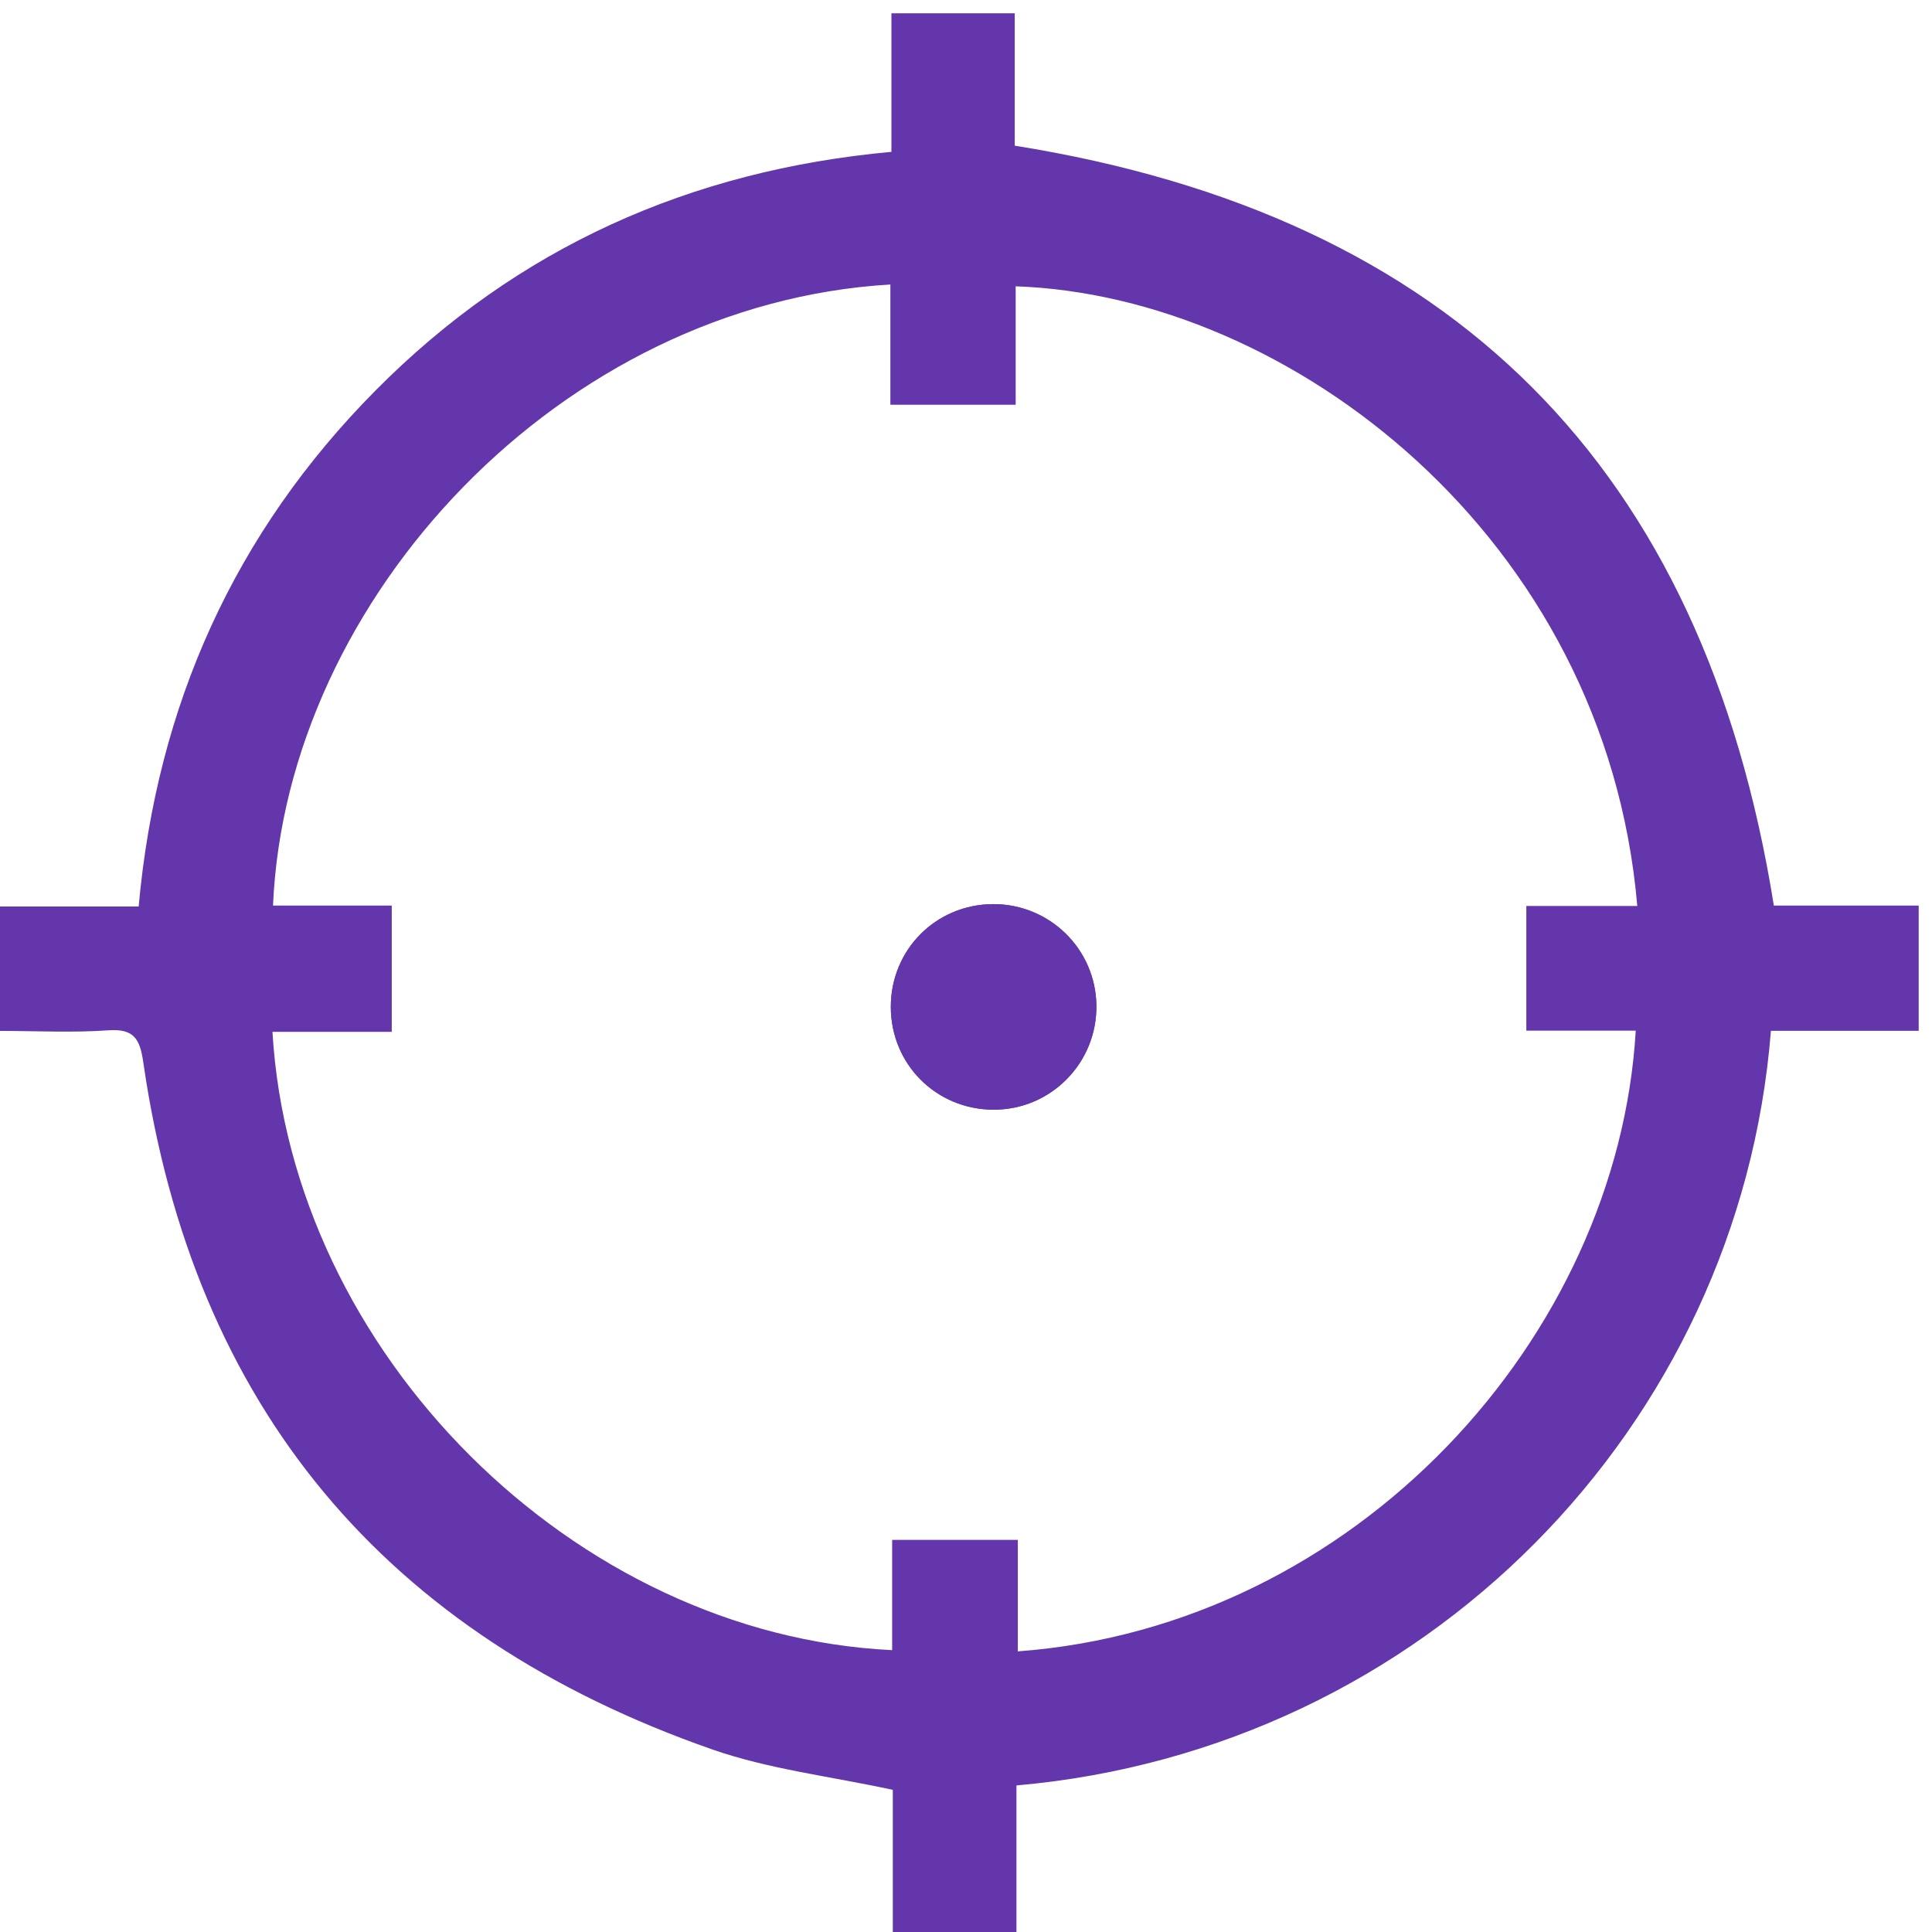 <?xml version="1.0" encoding="UTF-8"?>
<svg width="35px" height="35px" viewBox="0 0 35 35" version="1.1" xmlns="http://www.w3.org/2000/svg" xmlns:xlink="http://www.w3.org/1999/xlink">
    <!-- Generator: Sketch 51.2 (57519) - http://www.bohemiancoding.com/sketch -->
    <title>Group 10</title>
    <desc>Created with Sketch.</desc>
    <defs>
        <polygon id="path-1" points="6.06255012e-05 0.135 35.103 0.135 35.103 35.333 6.06255012e-05 35.333"></polygon>
    </defs>
    <g id="Page-1" stroke="none" stroke-width="1" fill="none" fill-rule="evenodd">
        <g id="Desktop-HD-Copy" transform="translate(-280, -4003)">
            <g id="Group-10" transform="translate(280, 4002)">
                <path d="M29.661,17.413 C29.086,10.716 23.351,6.357 18.4,6.187 L18.4,8.332 L16.13,8.332 L16.13,6.154 C10.18,6.504 5.185,11.823 4.946,17.405 L7.097,17.405 L7.097,19.693 L4.936,19.693 C5.276,25.505 10.397,30.617 16.162,30.894 L16.162,28.896 L18.439,28.896 L18.439,30.916 C24.567,30.463 29.309,25.22 29.633,19.671 L27.651,19.671 L27.651,17.413 L29.661,17.413 Z M18.414,33.345 L18.414,36 L16.174,36 L16.174,33.425 C15.039,33.178 13.931,33.052 12.904,32.693 C6.986,30.626 3.502,26.496 2.596,20.247 C2.536,19.83 2.434,19.632 1.964,19.665 C1.319,19.711 0.668,19.676 0,19.676 L0,17.422 L2.512,17.422 C2.841,13.774 4.253,10.644 6.808,8.069 C9.371,5.485 12.503,4.084 16.149,3.751 L16.149,1.241 L18.383,1.241 L18.383,3.639 C26.309,4.906 30.863,9.456 32.135,17.405 L33.414,17.405 L34.759,17.405 L34.759,19.674 L32.082,19.674 C31.514,26.849 25.803,32.695 18.414,33.345 Z" id="Fill-1" fill="#6336AC"></path>
                <g id="Group-5">
                    <mask id="mask-2" fill="white">
                        <use xlink:href="#path-1"></use>
                    </mask>
                    <g id="Clip-4"></g>
                </g>
                <path d="M17.981,17.379 C19.009,17.37 19.845,18.182 19.862,19.206 C19.879,20.256 19.034,21.112 17.987,21.103 C16.958,21.095 16.139,20.271 16.138,19.242 C16.136,18.214 16.954,17.389 17.981,17.379" id="Fill-6" fill="#6336AC"></path>
                <path d="M17.982,17.466 L17.983,17.553 C17.045,17.562 16.311,18.303 16.313,19.242 C16.314,20.181 17.05,20.922 17.988,20.929 L18.003,20.929 C18.453,20.929 18.876,20.754 19.193,20.435 C19.52,20.108 19.695,19.673 19.687,19.209 C19.672,18.292 18.916,17.553 17.998,17.553 L17.983,17.553 L17.982,17.466 Z M18.003,21.103 L17.987,21.103 C16.951,21.095 16.139,20.278 16.138,19.242 C16.137,18.207 16.946,17.388 17.981,17.379 L17.998,17.379 C19.011,17.379 19.845,18.195 19.862,19.206 C19.87,19.717 19.677,20.197 19.318,20.557 C18.967,20.91 18.5,21.103 18.003,21.103 Z" id="Fill-8" fill="#6336AC"></path>
            </g>
        </g>
    </g>
</svg>